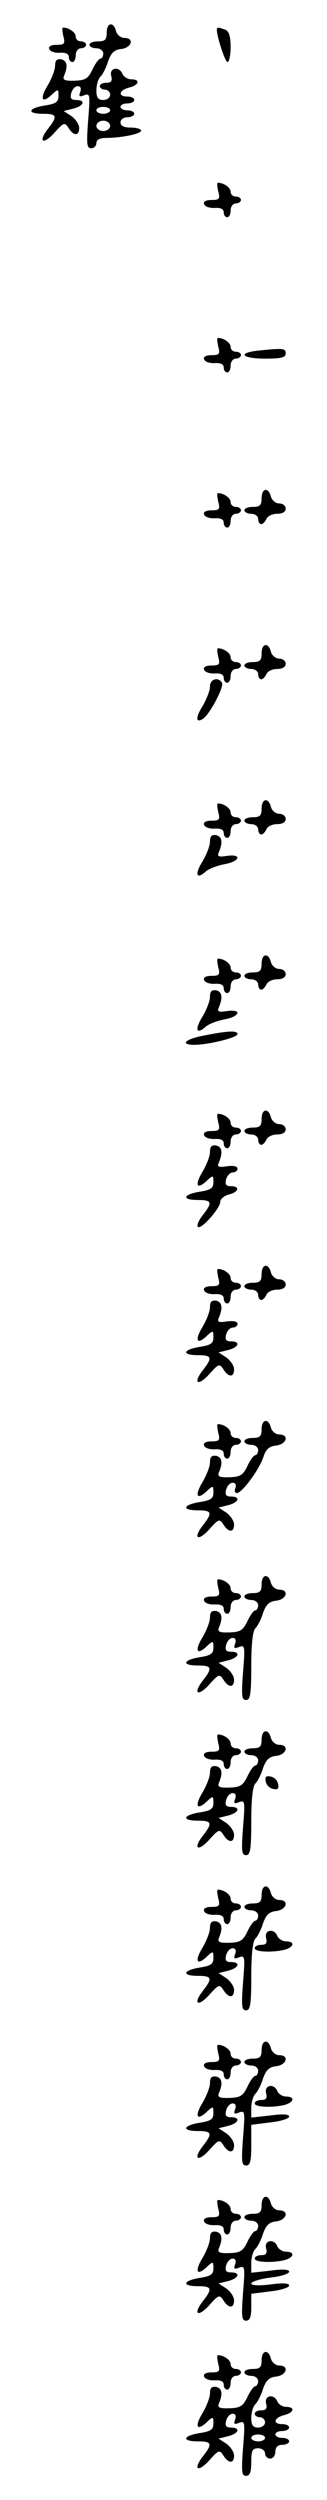 <?xml version="1.0" standalone="no"?>
<!DOCTYPE svg PUBLIC "-//W3C//DTD SVG 20010904//EN"
 "http://www.w3.org/TR/2001/REC-SVG-20010904/DTD/svg10.dtd">
<svg version="1.0" xmlns="http://www.w3.org/2000/svg"
 width="95pt" height="725pt" viewBox="0 0 95 725"
 preserveAspectRatio="xMidYMid meet">
<g transform="translate(0,725) scale(0.1,-0.1)"
fill="#000000" stroke="none">
<path d="M310 7155 c0 -20 -5 -25 -25 -25 -14 0 -25 -4 -25 -10 0 -5 9 -10 20
-10 11 0 20 -7 20 -15 0 -8 -4 -15 -8 -15 -5 0 -15 -14 -23 -31 -13 -27 -21
-32 -52 -33 -29 -1 -36 2 -31 14 12 28 9 44 -8 48 -13 2 -18 -3 -18 -19 0 -12
-10 -37 -21 -56 -24 -39 -18 -55 11 -28 19 18 20 17 20 -3 0 -18 -8 -23 -40
-28 -49 -8 -53 -24 -5 -24 41 0 43 -7 14 -44 -30 -39 -13 -47 20 -10 26 29 29
30 40 13 15 -24 31 -24 31 0 0 10 -10 25 -22 34 l-23 15 28 7 c31 8 37 25 8
25 -14 0 -18 5 -14 20 3 11 11 20 19 20 8 0 11 -6 7 -17 -5 -13 -2 -15 12 -9
17 6 17 1 11 -74 -5 -68 -4 -80 9 -80 8 0 15 7 15 15 0 10 10 15 28 15 45 0
102 12 102 21 0 5 -13 9 -30 9 -20 0 -30 5 -30 15 0 8 9 15 20 15 11 0 20 5
20 10 0 6 -9 10 -20 10 -11 0 -20 5 -20 10 0 6 9 10 20 10 11 0 20 5 20 10 0
6 -9 10 -20 10 -28 0 -25 18 5 26 29 7 34 24 6 24 -10 0 -21 7 -25 15 -9 24
-39 19 -33 -5 4 -15 0 -20 -14 -20 -10 0 -19 -4 -19 -10 0 -5 7 -10 15 -10 8
0 15 -7 15 -15 0 -8 -9 -15 -20 -15 -15 0 -20 7 -20 28 0 15 5 33 12 40 7 7
17 27 22 44 9 25 18 34 39 36 30 4 38 32 8 32 -10 0 -21 9 -24 20 -7 28 -27
25 -27 -5z m10 -225 c0 -5 -9 -10 -20 -10 -11 0 -20 5 -20 10 0 6 9 10 20 10
11 0 20 -4 20 -10z m0 -45 c0 -8 -9 -15 -20 -15 -11 0 -20 7 -20 15 0 8 9 15
20 15 11 0 20 -7 20 -15z"/>
<path d="M184 7145 c6 -22 3 -25 -20 -25 -16 0 -24 -5 -21 -12 2 -7 16 -12 31
-11 17 1 26 -3 26 -13 0 -8 5 -14 10 -14 6 0 10 9 10 20 0 11 7 20 15 20 8 0
15 5 15 10 0 6 -7 10 -15 10 -8 0 -15 6 -15 14 0 12 -20 26 -37 26 -3 0 -2
-11 1 -25z"/>
<path d="M630 7164 c0 -21 24 -94 31 -94 5 0 9 20 9 44 0 31 -5 46 -16 50 -19
7 -24 8 -24 0z"/>
<path d="M634 6695 c6 -22 3 -25 -20 -25 -16 0 -24 -5 -21 -12 2 -7 16 -12 31
-11 17 1 26 -3 26 -13 0 -8 5 -14 10 -14 6 0 10 9 10 20 0 11 7 20 15 20 8 0
15 5 15 10 0 6 -7 10 -15 10 -8 0 -15 6 -15 14 0 12 -20 26 -37 26 -3 0 -2
-11 1 -25z"/>
<path d="M634 6245 c6 -22 3 -25 -20 -25 -16 0 -24 -5 -21 -12 2 -7 16 -12 31
-11 17 1 26 -3 26 -13 0 -8 5 -14 10 -14 6 0 10 9 10 20 0 11 7 20 15 20 8 0
15 5 15 10 0 6 -7 10 -15 10 -8 0 -15 6 -15 14 0 12 -20 26 -37 26 -3 0 -2
-11 1 -25z"/>
<path d="M748 6233 c-60 -7 -44 -23 22 -23 47 0 60 3 60 15 0 15 -6 16 -82 8z"/>
<path d="M760 5805 c0 -20 -5 -25 -25 -25 -14 0 -25 -4 -25 -10 0 -5 9 -10 20
-10 11 0 20 -7 20 -15 0 -8 4 -15 9 -15 5 0 11 7 15 15 3 8 17 15 31 15 16 0
25 6 25 15 0 8 -8 15 -19 15 -10 0 -21 9 -24 20 -7 28 -27 25 -27 -5z"/>
<path d="M634 5795 c6 -22 3 -25 -20 -25 -16 0 -24 -5 -21 -12 2 -7 16 -12 31
-11 17 1 26 -3 26 -13 0 -8 5 -14 10 -14 6 0 10 9 10 20 0 11 7 20 15 20 8 0
15 5 15 10 0 6 -7 10 -15 10 -8 0 -15 6 -15 14 0 12 -20 26 -37 26 -3 0 -2
-11 1 -25z"/>
<path d="M760 5355 c0 -20 -5 -25 -25 -25 -14 0 -25 -4 -25 -10 0 -5 9 -10 20
-10 11 0 20 -7 20 -15 0 -8 4 -15 9 -15 5 0 11 7 15 15 3 8 17 15 31 15 16 0
25 6 25 15 0 8 -8 15 -19 15 -10 0 -21 9 -24 20 -7 28 -27 25 -27 -5z"/>
<path d="M634 5345 c6 -22 3 -25 -20 -25 -16 0 -24 -5 -21 -12 2 -7 16 -12 31
-11 17 1 26 -3 26 -13 0 -8 5 -14 10 -14 6 0 10 9 10 20 0 11 7 20 15 20 8 0
15 5 15 10 0 6 -7 10 -15 10 -8 0 -15 6 -15 14 0 12 -20 26 -37 26 -3 0 -2
-11 1 -25z"/>
<path d="M610 5259 c0 -12 -10 -37 -21 -56 -21 -33 -21 -51 0 -38 19 11 63 94
56 105 -11 18 -35 11 -35 -11z"/>
<path d="M760 4905 c0 -20 -5 -25 -25 -25 -14 0 -25 -4 -25 -10 0 -5 9 -10 20
-10 11 0 20 -7 20 -15 0 -8 4 -15 9 -15 5 0 11 7 15 15 3 8 17 15 31 15 16 0
25 6 25 15 0 8 -8 15 -19 15 -10 0 -21 9 -24 20 -7 28 -27 25 -27 -5z"/>
<path d="M634 4895 c6 -22 3 -25 -20 -25 -16 0 -24 -5 -21 -12 2 -7 16 -12 31
-11 17 1 26 -3 26 -13 0 -8 5 -14 10 -14 6 0 10 9 10 20 0 11 7 20 15 20 8 0
15 5 15 10 0 6 -7 10 -15 10 -8 0 -15 6 -15 14 0 12 -20 26 -37 26 -3 0 -2
-11 1 -25z"/>
<path d="M610 4809 c0 -12 -10 -37 -21 -56 -24 -38 -19 -55 8 -31 10 9 35 18
56 22 44 8 51 30 7 24 -25 -4 -30 -2 -24 11 12 29 9 45 -8 49 -13 2 -18 -3
-18 -19z"/>
<path d="M760 4455 c0 -20 -5 -25 -25 -25 -14 0 -25 -4 -25 -10 0 -5 9 -10 20
-10 11 0 20 -7 20 -15 0 -8 4 -15 9 -15 5 0 11 7 15 15 3 8 17 15 31 15 16 0
25 6 25 15 0 8 -8 15 -19 15 -10 0 -21 9 -24 20 -7 28 -27 25 -27 -5z"/>
<path d="M634 4445 c6 -22 3 -25 -20 -25 -16 0 -24 -5 -21 -12 2 -7 16 -12 31
-11 17 1 26 -3 26 -13 0 -8 5 -14 10 -14 6 0 10 9 10 20 0 11 7 20 15 20 8 0
15 5 15 10 0 6 -7 10 -15 10 -8 0 -15 6 -15 14 0 12 -20 26 -37 26 -3 0 -2
-11 1 -25z"/>
<path d="M610 4359 c0 -12 -10 -37 -21 -56 -24 -38 -19 -55 8 -31 10 9 35 18
56 22 44 8 51 30 7 24 -25 -4 -30 -2 -24 11 12 29 9 45 -8 49 -13 2 -18 -3
-18 -19z"/>
<path d="M593 4247 c-55 -10 -72 -27 -28 -27 40 0 125 21 125 31 0 11 -27 10
-97 -4z"/>
<path d="M760 4005 c0 -20 -5 -25 -25 -25 -14 0 -25 -4 -25 -10 0 -5 9 -10 20
-10 11 0 20 -7 20 -15 0 -8 4 -15 9 -15 5 0 11 7 15 15 3 8 17 15 31 15 16 0
25 6 25 15 0 8 -8 15 -19 15 -10 0 -21 9 -24 20 -7 28 -27 25 -27 -5z"/>
<path d="M634 3995 c6 -22 3 -25 -20 -25 -16 0 -24 -5 -21 -12 2 -7 16 -12 31
-11 17 1 26 -3 26 -13 0 -8 5 -14 10 -14 6 0 10 9 10 20 0 11 7 20 15 20 8 0
15 5 15 10 0 6 -7 10 -15 10 -8 0 -15 6 -15 14 0 12 -20 26 -37 26 -3 0 -2
-11 1 -25z"/>
<path d="M610 3909 c0 -12 -10 -37 -21 -56 -24 -39 -18 -55 11 -28 19 18 20
17 20 -3 0 -18 -8 -23 -40 -28 -49 -8 -53 -24 -5 -24 41 0 43 -7 14 -44 -12
-15 -18 -30 -14 -34 9 -9 65 54 65 73 0 8 11 17 25 21 29 7 33 24 6 24 -14 0
-18 5 -14 20 3 11 12 20 19 20 8 0 14 5 14 11 0 7 -12 9 -30 7 -25 -4 -30 -2
-24 11 12 29 9 45 -8 49 -13 2 -18 -3 -18 -19z"/>
<path d="M760 3555 c0 -20 -5 -25 -25 -25 -14 0 -25 -4 -25 -10 0 -5 9 -10 20
-10 11 0 20 -7 20 -15 0 -8 4 -15 9 -15 5 0 11 7 15 15 3 8 17 15 31 15 16 0
25 6 25 15 0 8 -8 15 -19 15 -10 0 -21 9 -24 20 -7 28 -27 25 -27 -5z"/>
<path d="M634 3545 c6 -22 3 -25 -20 -25 -16 0 -24 -5 -21 -12 2 -7 16 -12 31
-11 17 1 26 -3 26 -13 0 -8 5 -14 10 -14 6 0 10 9 10 20 0 11 7 20 15 20 8 0
15 5 15 10 0 6 -7 10 -15 10 -8 0 -15 6 -15 14 0 12 -20 26 -37 26 -3 0 -2
-11 1 -25z"/>
<path d="M610 3459 c0 -12 -10 -37 -21 -56 -24 -39 -18 -55 11 -28 19 18 20
17 20 -3 0 -18 -8 -23 -40 -28 -49 -8 -53 -24 -5 -24 41 0 43 -7 14 -44 -30
-39 -13 -47 20 -10 26 29 29 30 40 13 15 -24 31 -24 31 0 0 10 -10 25 -22 34
l-23 15 28 7 c31 8 37 25 8 25 -14 0 -18 5 -14 20 3 11 12 20 19 20 8 0 14 5
14 11 0 7 -12 9 -30 7 -25 -4 -30 -2 -24 11 12 29 9 45 -8 49 -13 2 -18 -3
-18 -19z"/>
<path d="M760 3105 c0 -20 -5 -25 -25 -25 -14 0 -25 -4 -25 -10 0 -5 9 -10 20
-10 11 0 20 -7 20 -15 0 -8 -4 -15 -8 -15 -5 0 -15 -14 -23 -31 -13 -27 -21
-32 -52 -33 -29 -1 -36 2 -31 14 12 28 9 44 -8 48 -13 2 -18 -3 -18 -19 0 -12
-10 -37 -21 -56 -24 -39 -18 -55 11 -28 19 18 20 17 20 -3 0 -18 -8 -23 -40
-28 -49 -8 -53 -24 -5 -24 41 0 43 -7 14 -44 -30 -39 -13 -47 20 -10 26 29 29
30 40 13 15 -24 31 -24 31 0 0 10 -10 25 -22 34 l-23 15 28 7 c31 8 37 25 8
25 -14 0 -18 5 -14 20 3 11 11 20 19 20 8 0 11 -6 8 -15 -4 -8 -1 -15 4 -15
15 0 65 68 77 104 7 23 17 32 38 34 30 4 38 32 8 32 -10 0 -21 9 -24 20 -7 28
-27 25 -27 -5z"/>
<path d="M634 3095 c6 -22 3 -25 -20 -25 -16 0 -24 -5 -21 -12 2 -7 16 -12 31
-11 17 1 26 -3 26 -13 0 -8 5 -14 10 -14 6 0 10 9 10 20 0 11 7 20 15 20 8 0
15 5 15 10 0 6 -7 10 -15 10 -8 0 -15 6 -15 14 0 12 -20 26 -37 26 -3 0 -2
-11 1 -25z"/>
<path d="M760 2655 c0 -20 -5 -25 -25 -25 -14 0 -25 -4 -25 -10 0 -5 9 -10 20
-10 11 0 20 -7 20 -15 0 -8 -4 -15 -8 -15 -5 0 -15 -14 -23 -31 -13 -27 -21
-32 -52 -33 -29 -1 -36 2 -31 14 12 28 9 44 -8 48 -13 2 -18 -3 -18 -19 0 -12
-10 -37 -21 -56 -24 -39 -18 -55 11 -28 19 18 20 17 20 -3 0 -18 -8 -23 -40
-28 -49 -8 -53 -24 -5 -24 41 0 43 -7 14 -44 -30 -39 -13 -47 20 -10 26 29 29
30 40 13 15 -24 31 -24 31 0 0 10 -10 25 -22 34 l-23 15 28 7 c31 8 37 25 8
25 -14 0 -18 5 -14 20 3 11 11 20 19 20 8 0 11 -6 7 -17 -5 -13 -2 -15 12 -9
17 6 17 1 11 -74 -5 -68 -4 -80 9 -80 12 0 15 17 15 98 0 63 4 102 12 110 7 7
17 27 22 44 9 25 18 34 39 36 30 4 38 32 8 32 -10 0 -21 9 -24 20 -7 28 -27
25 -27 -5z"/>
<path d="M634 2645 c6 -22 3 -25 -20 -25 -16 0 -24 -5 -21 -12 2 -7 16 -12 31
-11 17 1 26 -3 26 -13 0 -8 5 -14 10 -14 6 0 10 9 10 20 0 11 7 20 15 20 8 0
15 5 15 10 0 6 -7 10 -15 10 -8 0 -15 6 -15 14 0 12 -20 26 -37 26 -3 0 -2
-11 1 -25z"/>
<path d="M760 2205 c0 -20 -5 -25 -25 -25 -14 0 -25 -4 -25 -10 0 -5 9 -10 20
-10 11 0 20 -7 20 -15 0 -8 -4 -15 -8 -15 -5 0 -15 -14 -23 -31 -13 -27 -21
-32 -52 -33 -29 -1 -36 2 -31 14 12 28 9 44 -8 48 -13 2 -18 -3 -18 -19 0 -12
-10 -37 -21 -56 -24 -39 -18 -55 11 -28 19 18 20 17 20 -3 0 -18 -8 -23 -40
-28 -49 -8 -53 -24 -5 -24 41 0 43 -7 14 -44 -30 -39 -13 -47 20 -10 26 29 29
30 40 13 15 -24 31 -24 31 0 0 10 -10 25 -22 34 l-23 15 28 7 c31 8 37 25 8
25 -14 0 -18 5 -14 20 3 11 11 20 19 20 8 0 11 -6 7 -17 -5 -13 -2 -15 12 -9
17 6 17 1 11 -74 -5 -68 -4 -80 9 -80 12 0 15 17 15 98 0 63 4 102 12 110 7 7
17 27 22 44 9 25 18 34 39 36 30 4 38 32 8 32 -10 0 -21 9 -24 20 -7 28 -27
25 -27 -5z"/>
<path d="M634 2195 c6 -22 3 -25 -20 -25 -16 0 -24 -5 -21 -12 2 -7 16 -12 31
-11 17 1 26 -3 26 -13 0 -8 5 -14 10 -14 6 0 10 9 10 20 0 11 7 20 15 20 8 0
15 5 15 10 0 6 -7 10 -15 10 -8 0 -15 6 -15 14 0 12 -20 26 -37 26 -3 0 -2
-11 1 -25z"/>
<path d="M772 2084 c2 -11 11 -20 22 -22 13 -3 17 1 14 14 -2 11 -11 20 -22
22 -13 3 -17 -1 -14 -14z"/>
<path d="M760 1755 c0 -20 -5 -25 -25 -25 -14 0 -25 -4 -25 -10 0 -5 9 -10 20
-10 11 0 20 -7 20 -15 0 -8 -4 -15 -8 -15 -5 0 -15 -14 -23 -31 -13 -27 -21
-32 -52 -33 -29 -1 -36 2 -31 14 12 28 9 44 -8 48 -13 2 -18 -3 -18 -19 0 -12
-10 -37 -21 -56 -24 -39 -18 -55 11 -28 19 18 20 17 20 -3 0 -18 -8 -23 -40
-28 -49 -8 -53 -24 -5 -24 41 0 43 -7 14 -44 -30 -39 -13 -47 20 -10 26 29 29
30 40 13 15 -24 31 -24 31 0 0 10 -10 25 -22 34 l-23 15 28 7 c31 8 37 25 8
25 -14 0 -18 5 -14 20 3 11 11 20 19 20 8 0 11 -6 7 -17 -5 -13 -2 -15 12 -9
17 6 17 1 11 -74 -5 -68 -4 -80 9 -80 12 0 15 17 15 98 0 63 4 102 12 110 7 7
17 27 22 44 9 25 18 34 39 36 30 4 38 32 8 32 -10 0 -21 9 -24 20 -7 28 -27
25 -27 -5z"/>
<path d="M634 1745 c6 -22 3 -25 -20 -25 -16 0 -24 -5 -21 -12 2 -7 16 -12 31
-11 17 1 26 -3 26 -13 0 -8 5 -14 10 -14 6 0 10 9 10 20 0 11 7 20 15 20 8 0
15 5 15 10 0 6 -7 10 -15 10 -8 0 -15 6 -15 14 0 12 -20 26 -37 26 -3 0 -2
-11 1 -25z"/>
<path d="M773 1630 c4 -15 0 -20 -14 -20 -10 0 -19 -4 -19 -10 0 -11 52 -13
88 -4 27 8 29 24 3 24 -10 0 -21 7 -25 15 -9 24 -39 19 -33 -5z"/>
<path d="M760 1305 c0 -20 -5 -25 -25 -25 -14 0 -25 -4 -25 -10 0 -5 9 -10 20
-10 11 0 20 -7 20 -15 0 -8 -4 -15 -8 -15 -5 0 -15 -14 -23 -31 -13 -27 -21
-32 -52 -33 -29 -1 -36 2 -31 14 12 28 9 44 -8 48 -13 2 -18 -3 -18 -19 0 -12
-10 -37 -21 -56 -24 -39 -18 -55 11 -28 19 18 20 17 20 -3 0 -18 -8 -23 -40
-28 -49 -8 -53 -24 -5 -24 41 0 43 -7 14 -44 -30 -39 -13 -47 20 -10 26 29 29
30 40 13 15 -24 31 -24 31 0 0 10 -10 25 -22 34 l-23 15 28 7 c31 8 37 25 8
25 -14 0 -18 5 -14 20 3 11 11 20 19 20 8 0 11 -6 7 -17 -5 -13 -2 -15 12 -9
17 6 17 1 11 -74 -5 -68 -4 -80 9 -80 12 0 15 13 15 59 l0 59 55 7 c30 3 55
11 55 17 0 7 -19 8 -55 3 l-55 -6 0 28 c0 16 5 34 12 41 7 7 17 27 22 44 9 25
18 34 39 36 30 4 38 32 8 32 -10 0 -21 9 -24 20 -7 28 -27 25 -27 -5z"/>
<path d="M634 1295 c6 -22 3 -25 -20 -25 -16 0 -24 -5 -21 -12 2 -7 16 -12 31
-11 17 1 26 -3 26 -13 0 -8 5 -14 10 -14 6 0 10 9 10 20 0 11 7 20 15 20 8 0
15 5 15 10 0 6 -7 10 -15 10 -8 0 -15 6 -15 14 0 12 -20 26 -37 26 -3 0 -2
-11 1 -25z"/>
<path d="M773 1180 c4 -15 0 -20 -14 -20 -10 0 -19 -4 -19 -10 0 -11 52 -13
88 -4 27 8 29 24 3 24 -10 0 -21 7 -25 15 -9 24 -39 19 -33 -5z"/>
<path d="M760 855 c0 -20 -5 -25 -25 -25 -14 0 -25 -4 -25 -10 0 -5 9 -10 20
-10 11 0 20 -7 20 -15 0 -8 -4 -15 -8 -15 -5 0 -15 -14 -23 -31 -13 -27 -21
-32 -52 -33 -29 -1 -36 2 -31 14 12 28 9 44 -8 48 -13 2 -18 -3 -18 -19 0 -12
-10 -37 -21 -56 -24 -39 -18 -55 11 -28 19 18 20 17 20 -3 0 -18 -8 -23 -40
-28 -49 -8 -53 -24 -5 -24 41 0 43 -7 14 -44 -30 -39 -13 -47 20 -10 26 29 29
30 40 13 15 -24 31 -24 31 0 0 10 -10 25 -22 34 l-23 15 28 7 c31 8 37 25 8
25 -14 0 -18 5 -14 20 3 11 11 20 19 20 8 0 11 -6 7 -17 -5 -13 -2 -15 12 -9
17 6 17 1 11 -74 -5 -68 -4 -80 9 -80 11 0 15 11 15 39 l0 39 55 7 c30 3 55
11 55 17 0 7 -19 8 -55 3 -33 -4 -55 -3 -55 3 0 5 25 13 55 17 30 3 55 11 55
17 0 7 -19 8 -55 3 l-55 -6 0 28 c0 16 5 34 12 41 7 7 17 27 22 44 9 25 18 34
39 36 30 4 38 32 8 32 -10 0 -21 9 -24 20 -7 28 -27 25 -27 -5z"/>
<path d="M634 845 c6 -22 3 -25 -20 -25 -16 0 -24 -5 -21 -12 2 -7 16 -12 31
-11 17 1 26 -3 26 -13 0 -8 5 -14 10 -14 6 0 10 9 10 20 0 11 7 20 15 20 8 0
15 5 15 10 0 6 -7 10 -15 10 -8 0 -15 6 -15 14 0 12 -20 26 -37 26 -3 0 -2
-11 1 -25z"/>
<path d="M773 730 c4 -15 0 -20 -14 -20 -10 0 -19 -4 -19 -10 0 -11 52 -13 88
-4 27 8 29 24 3 24 -10 0 -21 7 -25 15 -9 24 -39 19 -33 -5z"/>
<path d="M760 405 c0 -20 -5 -25 -25 -25 -14 0 -25 -4 -25 -10 0 -5 9 -10 20
-10 11 0 20 -7 20 -15 0 -8 -4 -15 -8 -15 -5 0 -15 -14 -23 -31 -13 -27 -21
-32 -52 -33 -29 -1 -36 2 -31 14 12 28 9 44 -8 48 -13 2 -18 -3 -18 -19 0 -12
-10 -37 -21 -56 -24 -39 -18 -55 11 -28 19 18 20 17 20 -3 0 -18 -8 -23 -40
-28 -49 -8 -53 -24 -5 -24 41 0 43 -7 14 -44 -30 -39 -13 -47 20 -10 26 29 29
30 40 13 15 -24 31 -24 31 0 0 10 -10 25 -22 34 l-23 15 28 7 c31 8 37 25 8
25 -14 0 -18 5 -14 20 3 11 11 20 19 20 8 0 11 -6 7 -17 -5 -13 -2 -15 12 -9
17 6 17 1 11 -74 -5 -68 -4 -80 9 -80 11 0 15 11 15 40 0 33 3 40 20 40 11 0
20 -7 20 -15 0 -8 7 -15 15 -15 8 0 15 9 15 20 0 13 7 20 20 20 11 0 20 5 20
10 0 6 -9 10 -20 10 -11 0 -20 5 -20 10 0 6 9 10 20 10 11 0 20 5 20 10 0 6
-9 10 -20 10 -28 0 -25 18 5 26 29 7 34 24 6 24 -10 0 -21 7 -25 15 -9 24 -39
19 -33 -5 4 -15 0 -20 -14 -20 -10 0 -19 -4 -19 -10 0 -5 7 -10 15 -10 8 0 15
-7 15 -15 0 -8 -9 -15 -20 -15 -15 0 -20 7 -20 28 0 15 5 33 12 40 7 7 17 27
22 44 9 25 18 34 39 36 30 4 38 32 8 32 -10 0 -21 9 -24 20 -7 28 -27 25 -27
-5z m10 -225 c0 -5 -9 -10 -20 -10 -11 0 -20 5 -20 10 0 6 9 10 20 10 11 0 20
-4 20 -10z"/>
<path d="M634 395 c6 -22 3 -25 -20 -25 -16 0 -24 -5 -21 -12 2 -7 16 -12 31
-11 17 1 26 -3 26 -13 0 -8 5 -14 10 -14 6 0 10 9 10 20 0 11 7 20 15 20 8 0
15 5 15 10 0 6 -7 10 -15 10 -8 0 -15 6 -15 14 0 12 -20 26 -37 26 -3 0 -2
-11 1 -25z"/>
</g>
</svg>
